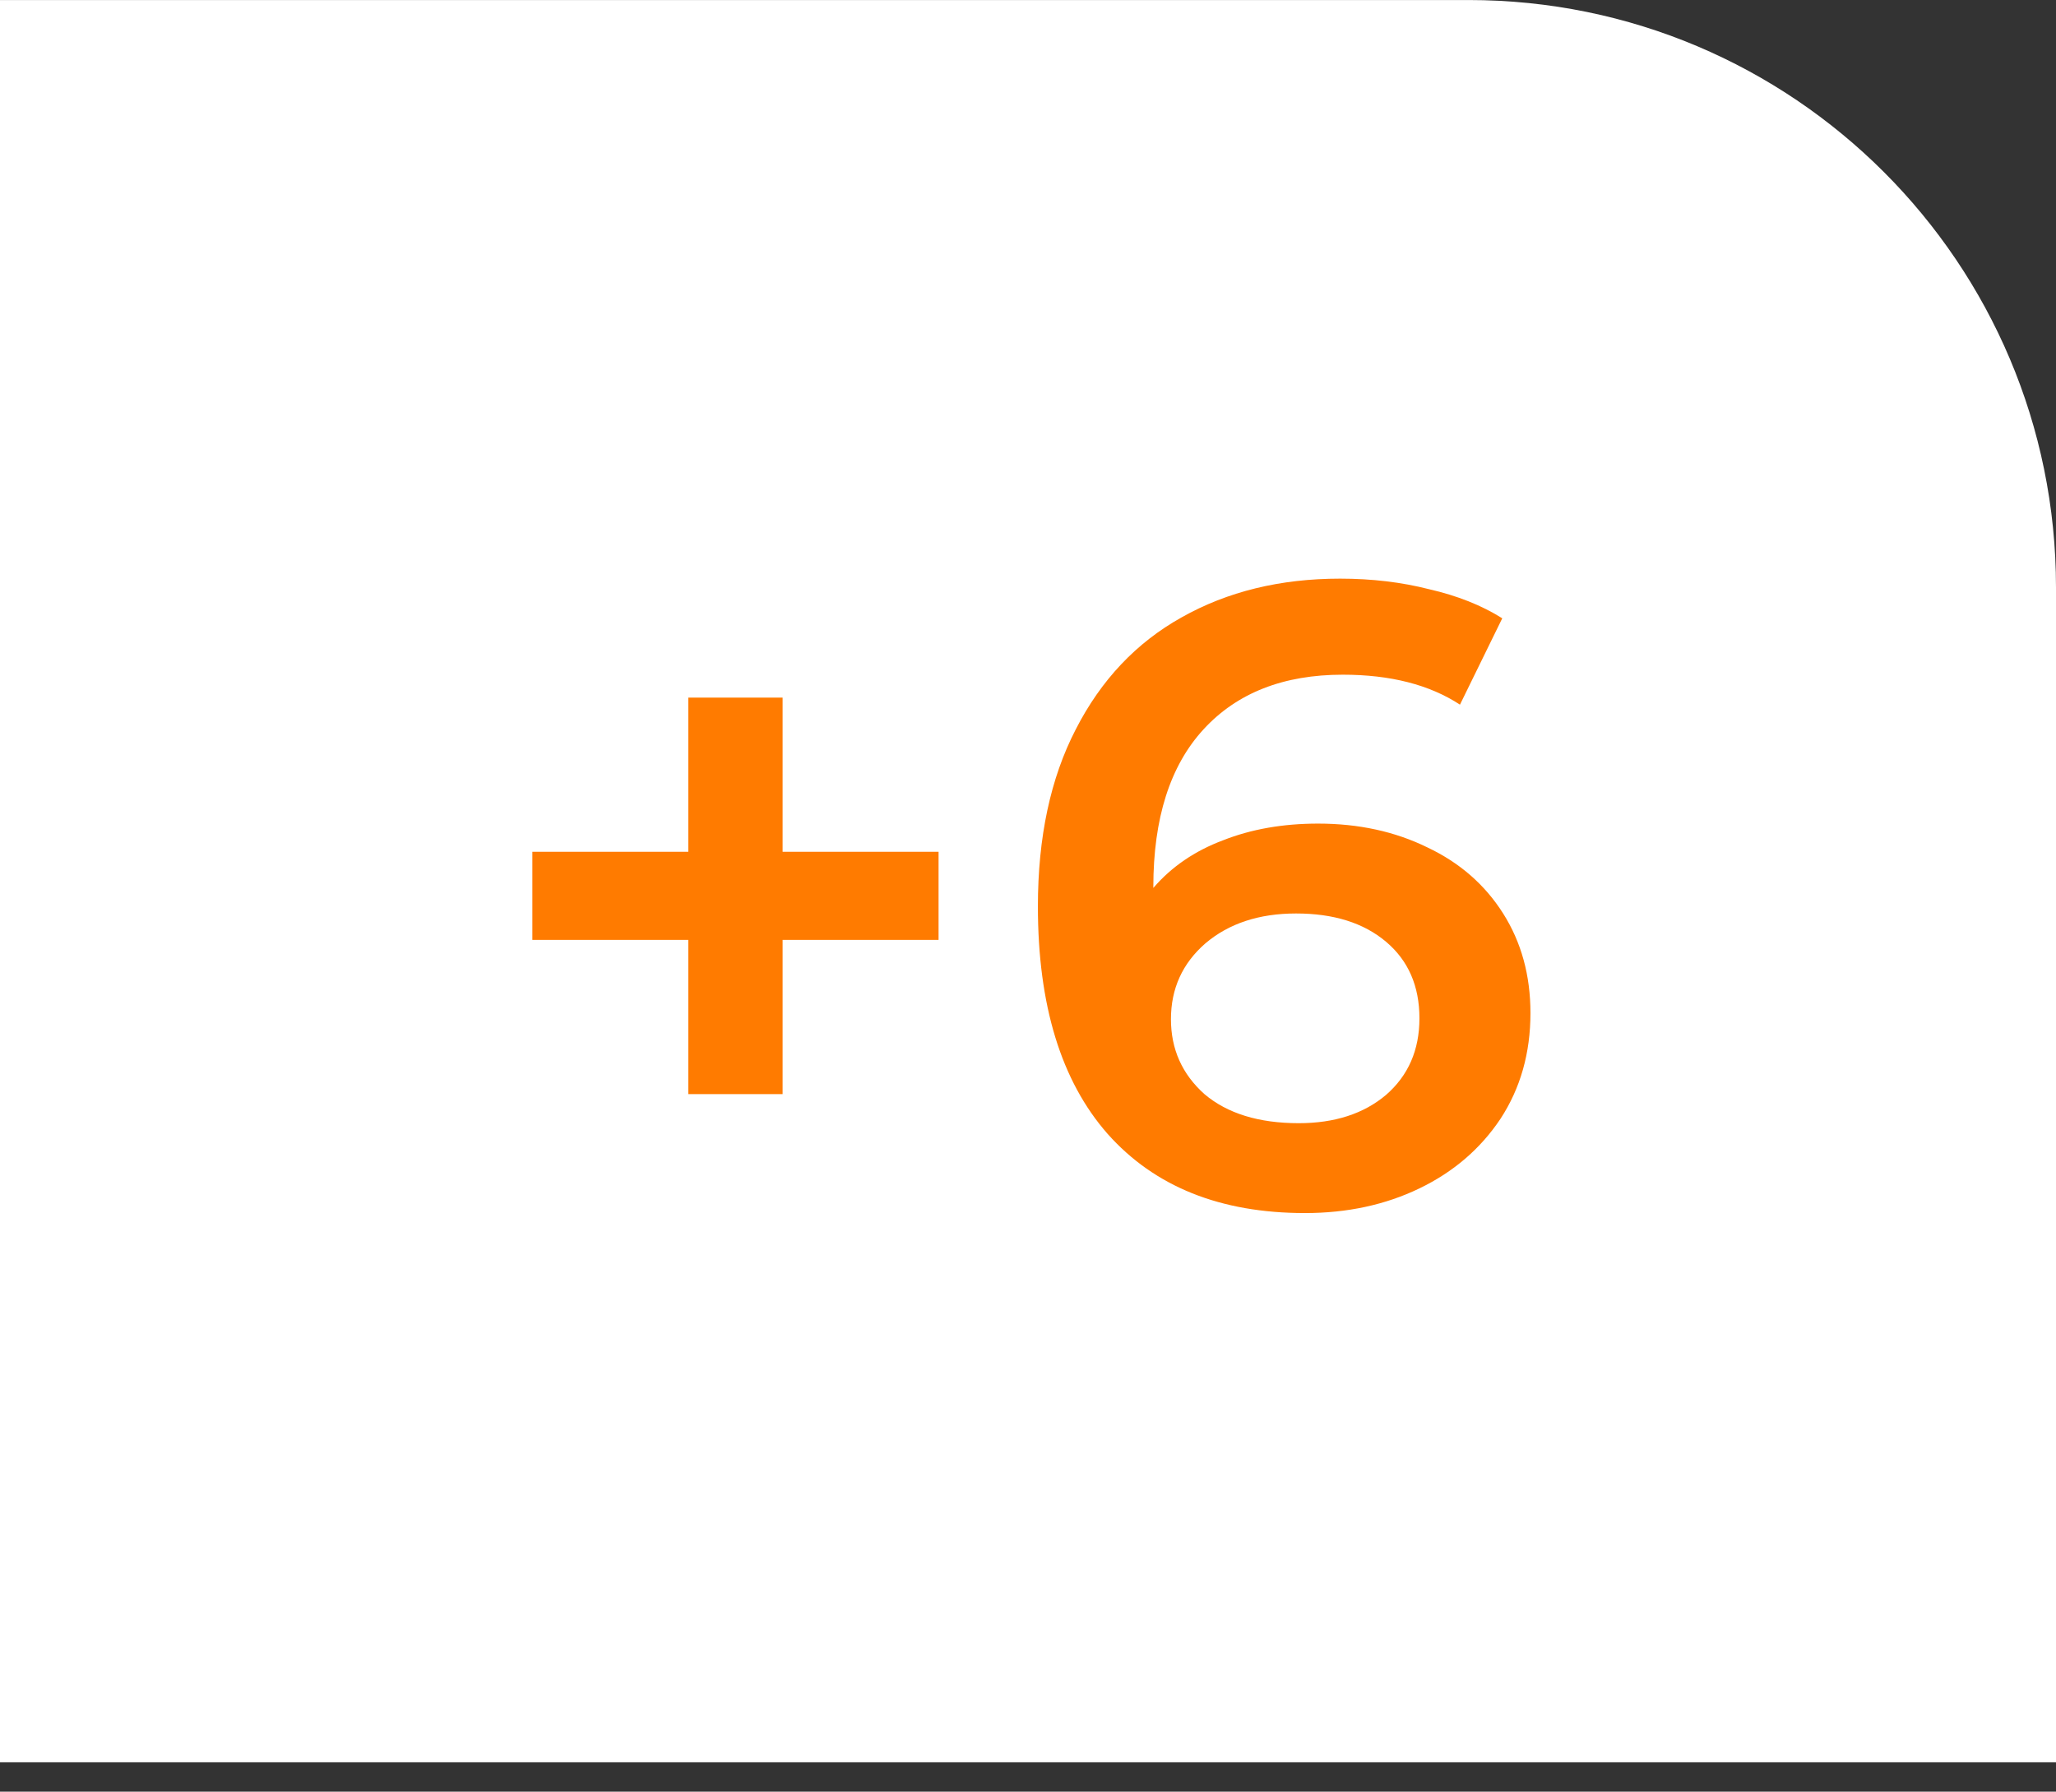 <svg width="70" height="61" viewBox="0 0 70 61" fill="none" xmlns="http://www.w3.org/2000/svg">
<rect x="0" y="0" width="70" height="61" fill="#333333" stroke="none"/>
<path d="M0 0.001H50C61.046 0.001 70 8.956 70 20.001V60.001H0V0.001Z" fill="white"/>
<path d="M31.955 32.001H26.645V37.251H23.435V32.001H18.125V29.001H23.435V23.751H26.645V29.001H31.955V32.001ZM44.877 28.041C46.257 28.041 47.497 28.311 48.597 28.851C49.697 29.371 50.557 30.121 51.177 31.101C51.797 32.081 52.107 33.211 52.107 34.491C52.107 35.851 51.767 37.051 51.087 38.091C50.407 39.111 49.487 39.901 48.327 40.461C47.167 41.021 45.867 41.301 44.427 41.301C41.547 41.301 39.307 40.401 37.707 38.601C36.127 36.801 35.337 34.221 35.337 30.861C35.337 28.501 35.767 26.491 36.627 24.831C37.487 23.151 38.687 21.881 40.227 21.021C41.787 20.141 43.587 19.701 45.627 19.701C46.707 19.701 47.717 19.821 48.657 20.061C49.617 20.281 50.447 20.611 51.147 21.051L49.707 23.991C48.667 23.311 47.337 22.971 45.717 22.971C43.697 22.971 42.117 23.591 40.977 24.831C39.837 26.071 39.267 27.861 39.267 30.201V30.231C39.887 29.511 40.677 28.971 41.637 28.611C42.597 28.231 43.677 28.041 44.877 28.041ZM44.217 38.241C45.437 38.241 46.427 37.921 47.187 37.281C47.947 36.621 48.327 35.751 48.327 34.671C48.327 33.571 47.947 32.701 47.187 32.061C46.427 31.421 45.407 31.101 44.127 31.101C42.867 31.101 41.837 31.441 41.037 32.121C40.257 32.801 39.867 33.661 39.867 34.701C39.867 35.721 40.247 36.571 41.007 37.251C41.787 37.911 42.857 38.241 44.217 38.241Z" fill="#FF7B00"/>
</svg>
